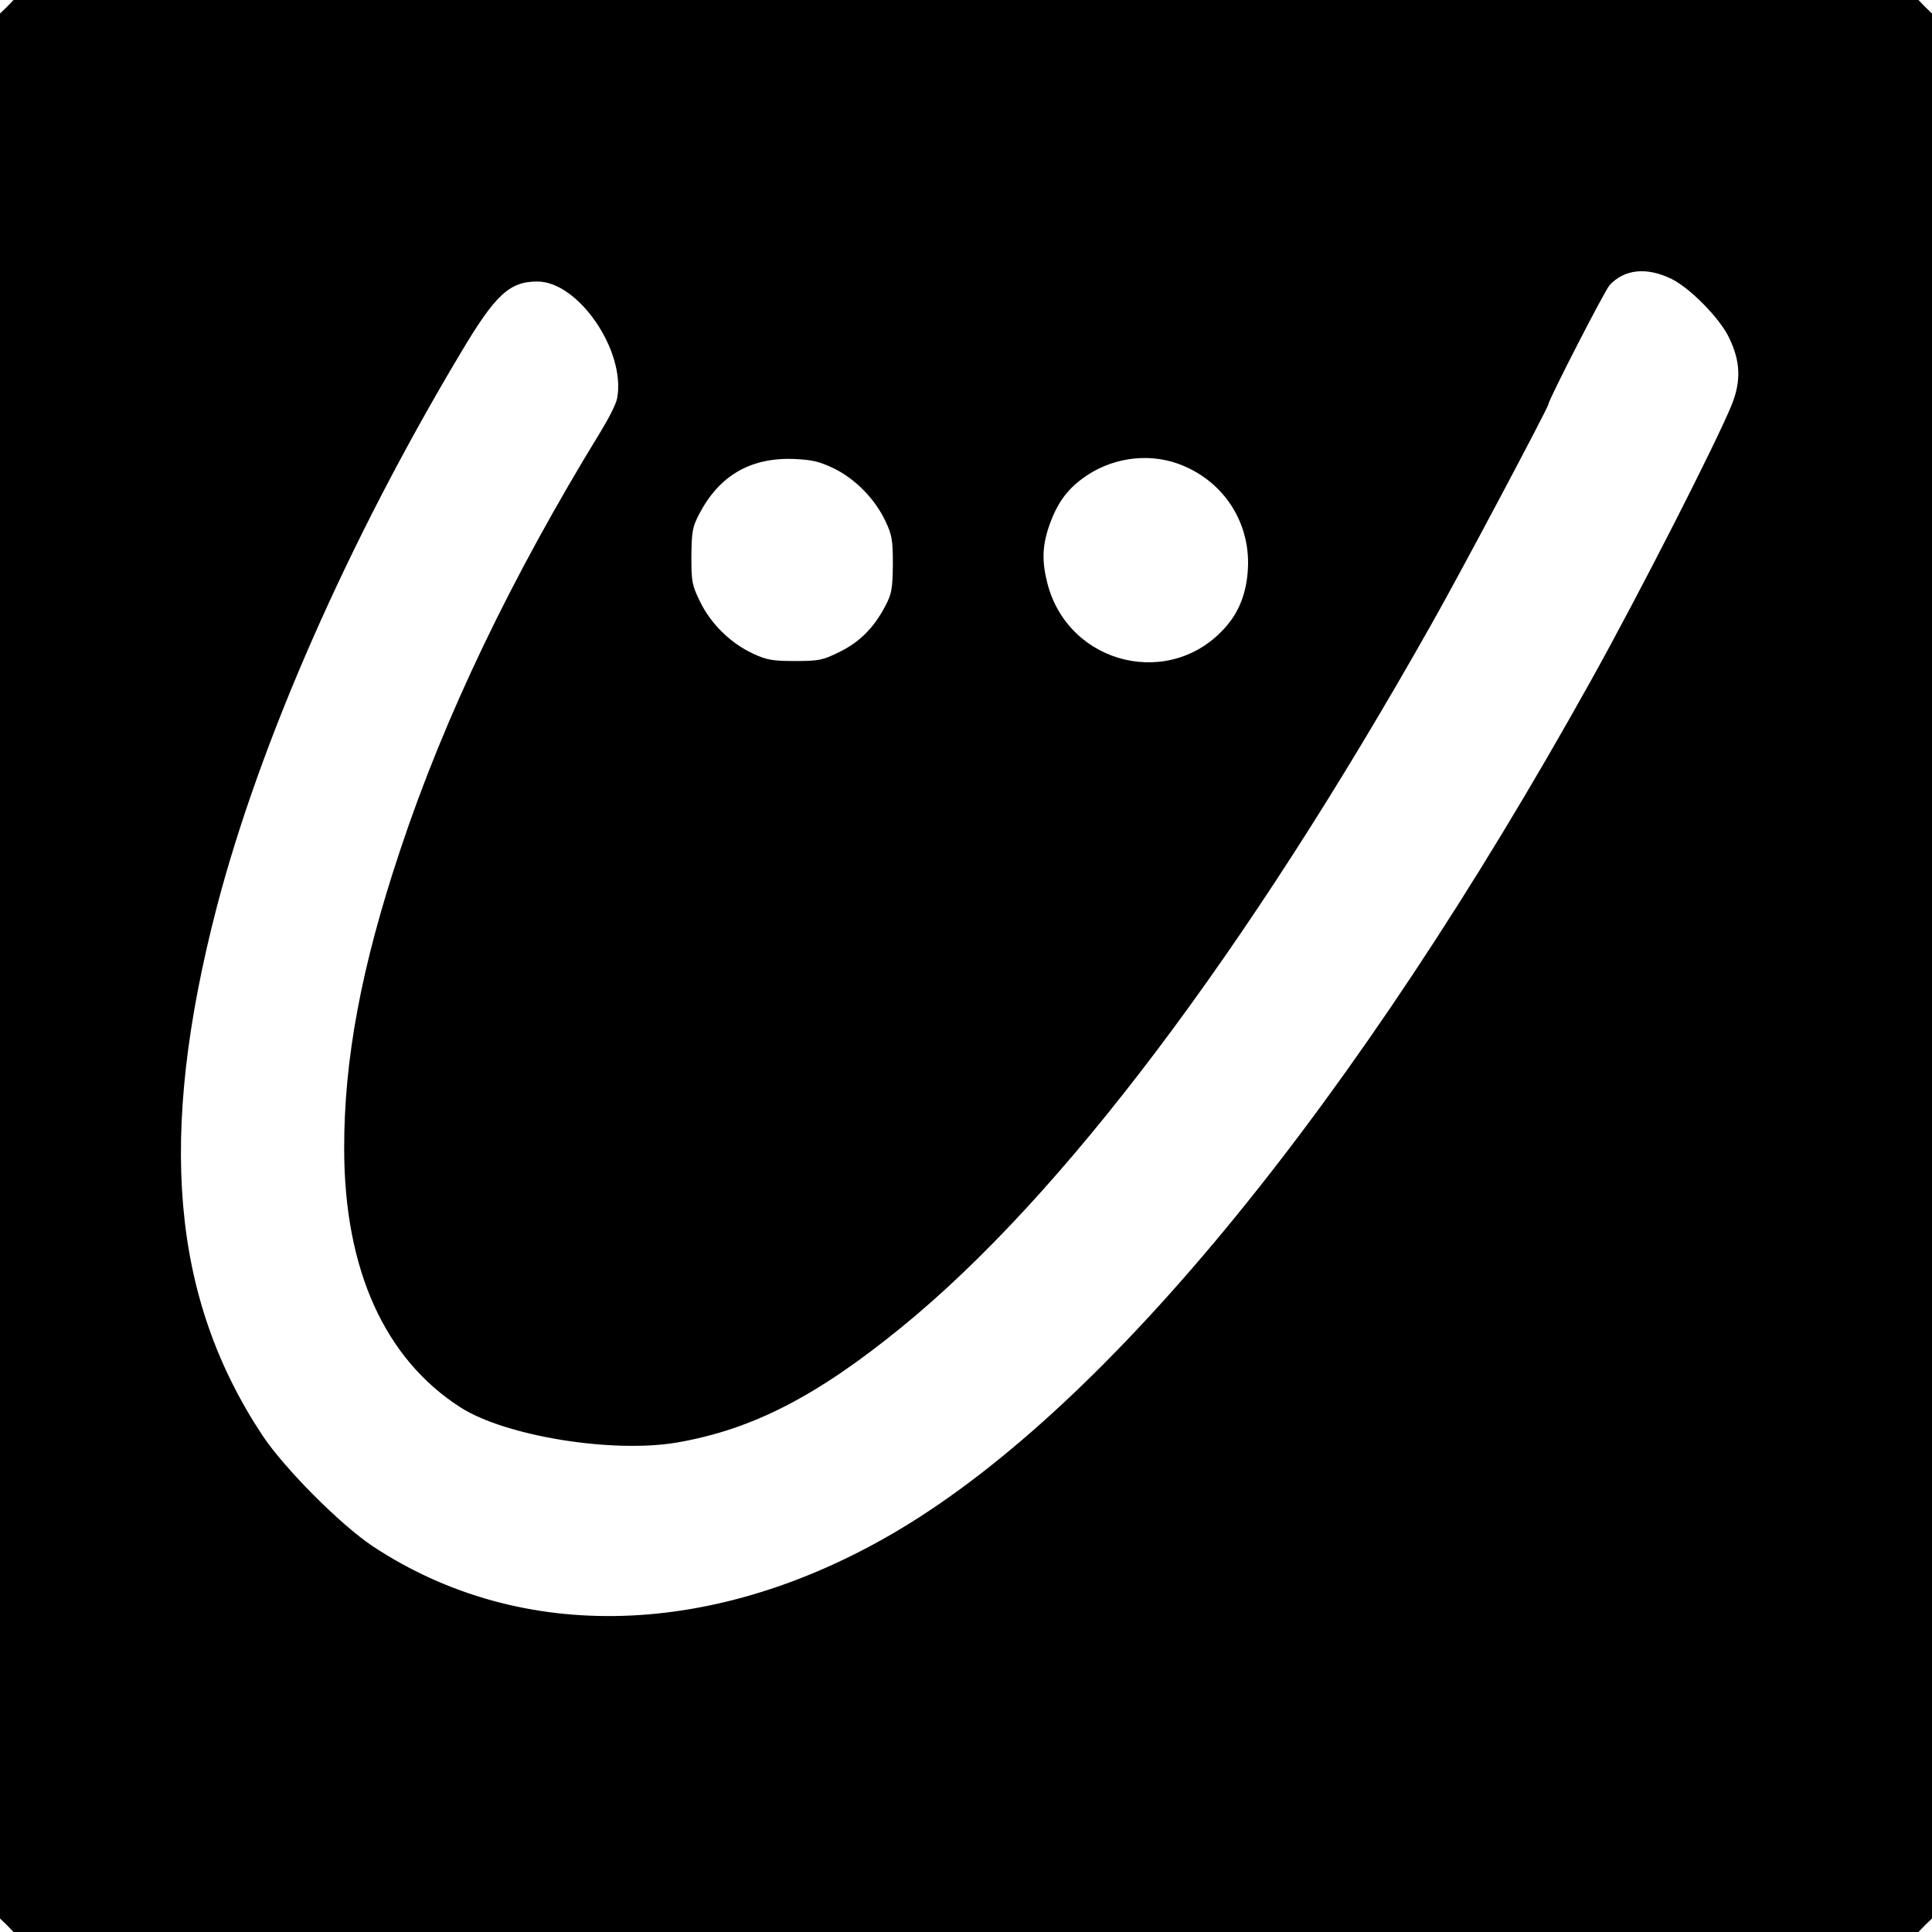 <?xml version="1.0" standalone="no"?>
<!DOCTYPE svg PUBLIC "-//W3C//DTD SVG 20010904//EN"
 "http://www.w3.org/TR/2001/REC-SVG-20010904/DTD/svg10.dtd">
<svg version="1.0" xmlns="http://www.w3.org/2000/svg"
 width="700pt" height="700pt" viewBox="0 0 700 700"
 preserveAspectRatio="xMidYMid meet">
<g transform="translate(0,700) scale(0.1,-0.1)"
fill="#000000" stroke="none">
<path d="M25 6975 l-25 -24 0 -3451 0 -3451 25 -24 24 -25 3451 0 3451 0 24
25 25 24 0 3451 0 3451 -25 24 -24 25 -3451 0 -3451 0 -24 -25z m6030 -985
c68 -33 175 -142 209 -212 42 -86 45 -157 11 -243 -53 -132 -334 -684 -513
-1005 -849 -1524 -1741 -2617 -2505 -3073 -663 -395 -1367 -416 -1907 -59
-118 79 -319 281 -399 401 -330 499 -381 1083 -166 1913 157 601 476 1326 884
2009 126 212 177 259 278 259 149 0 321 -252 289 -423 -3 -19 -30 -72 -58
-118 -325 -530 -567 -1034 -728 -1519 -141 -422 -204 -760 -203 -1085 1 -436
147 -758 421 -934 164 -105 554 -168 788 -127 269 47 502 166 809 416 583 474
1250 1358 1920 2546 98 172 425 788 425 799 0 15 205 414 222 432 54 58 134
66 223 23z m-3032 -688 c77 -38 148 -111 185 -190 24 -50 27 -69 27 -157 -1
-88 -4 -106 -27 -150 -42 -80 -93 -131 -166 -167 -61 -30 -74 -33 -162 -33
-82 0 -103 4 -152 27 -80 37 -152 107 -191 187 -30 61 -32 73 -32 166 1 89 4
106 28 152 73 140 186 206 344 200 67 -3 92 -9 146 -35z m1242 19 c157 -55
258 -198 257 -362 -1 -92 -27 -168 -78 -227 -198 -232 -572 -143 -649 154 -20
79 -19 133 5 205 28 82 63 132 123 176 99 73 230 93 342 54z"/>
</g>
</svg>
